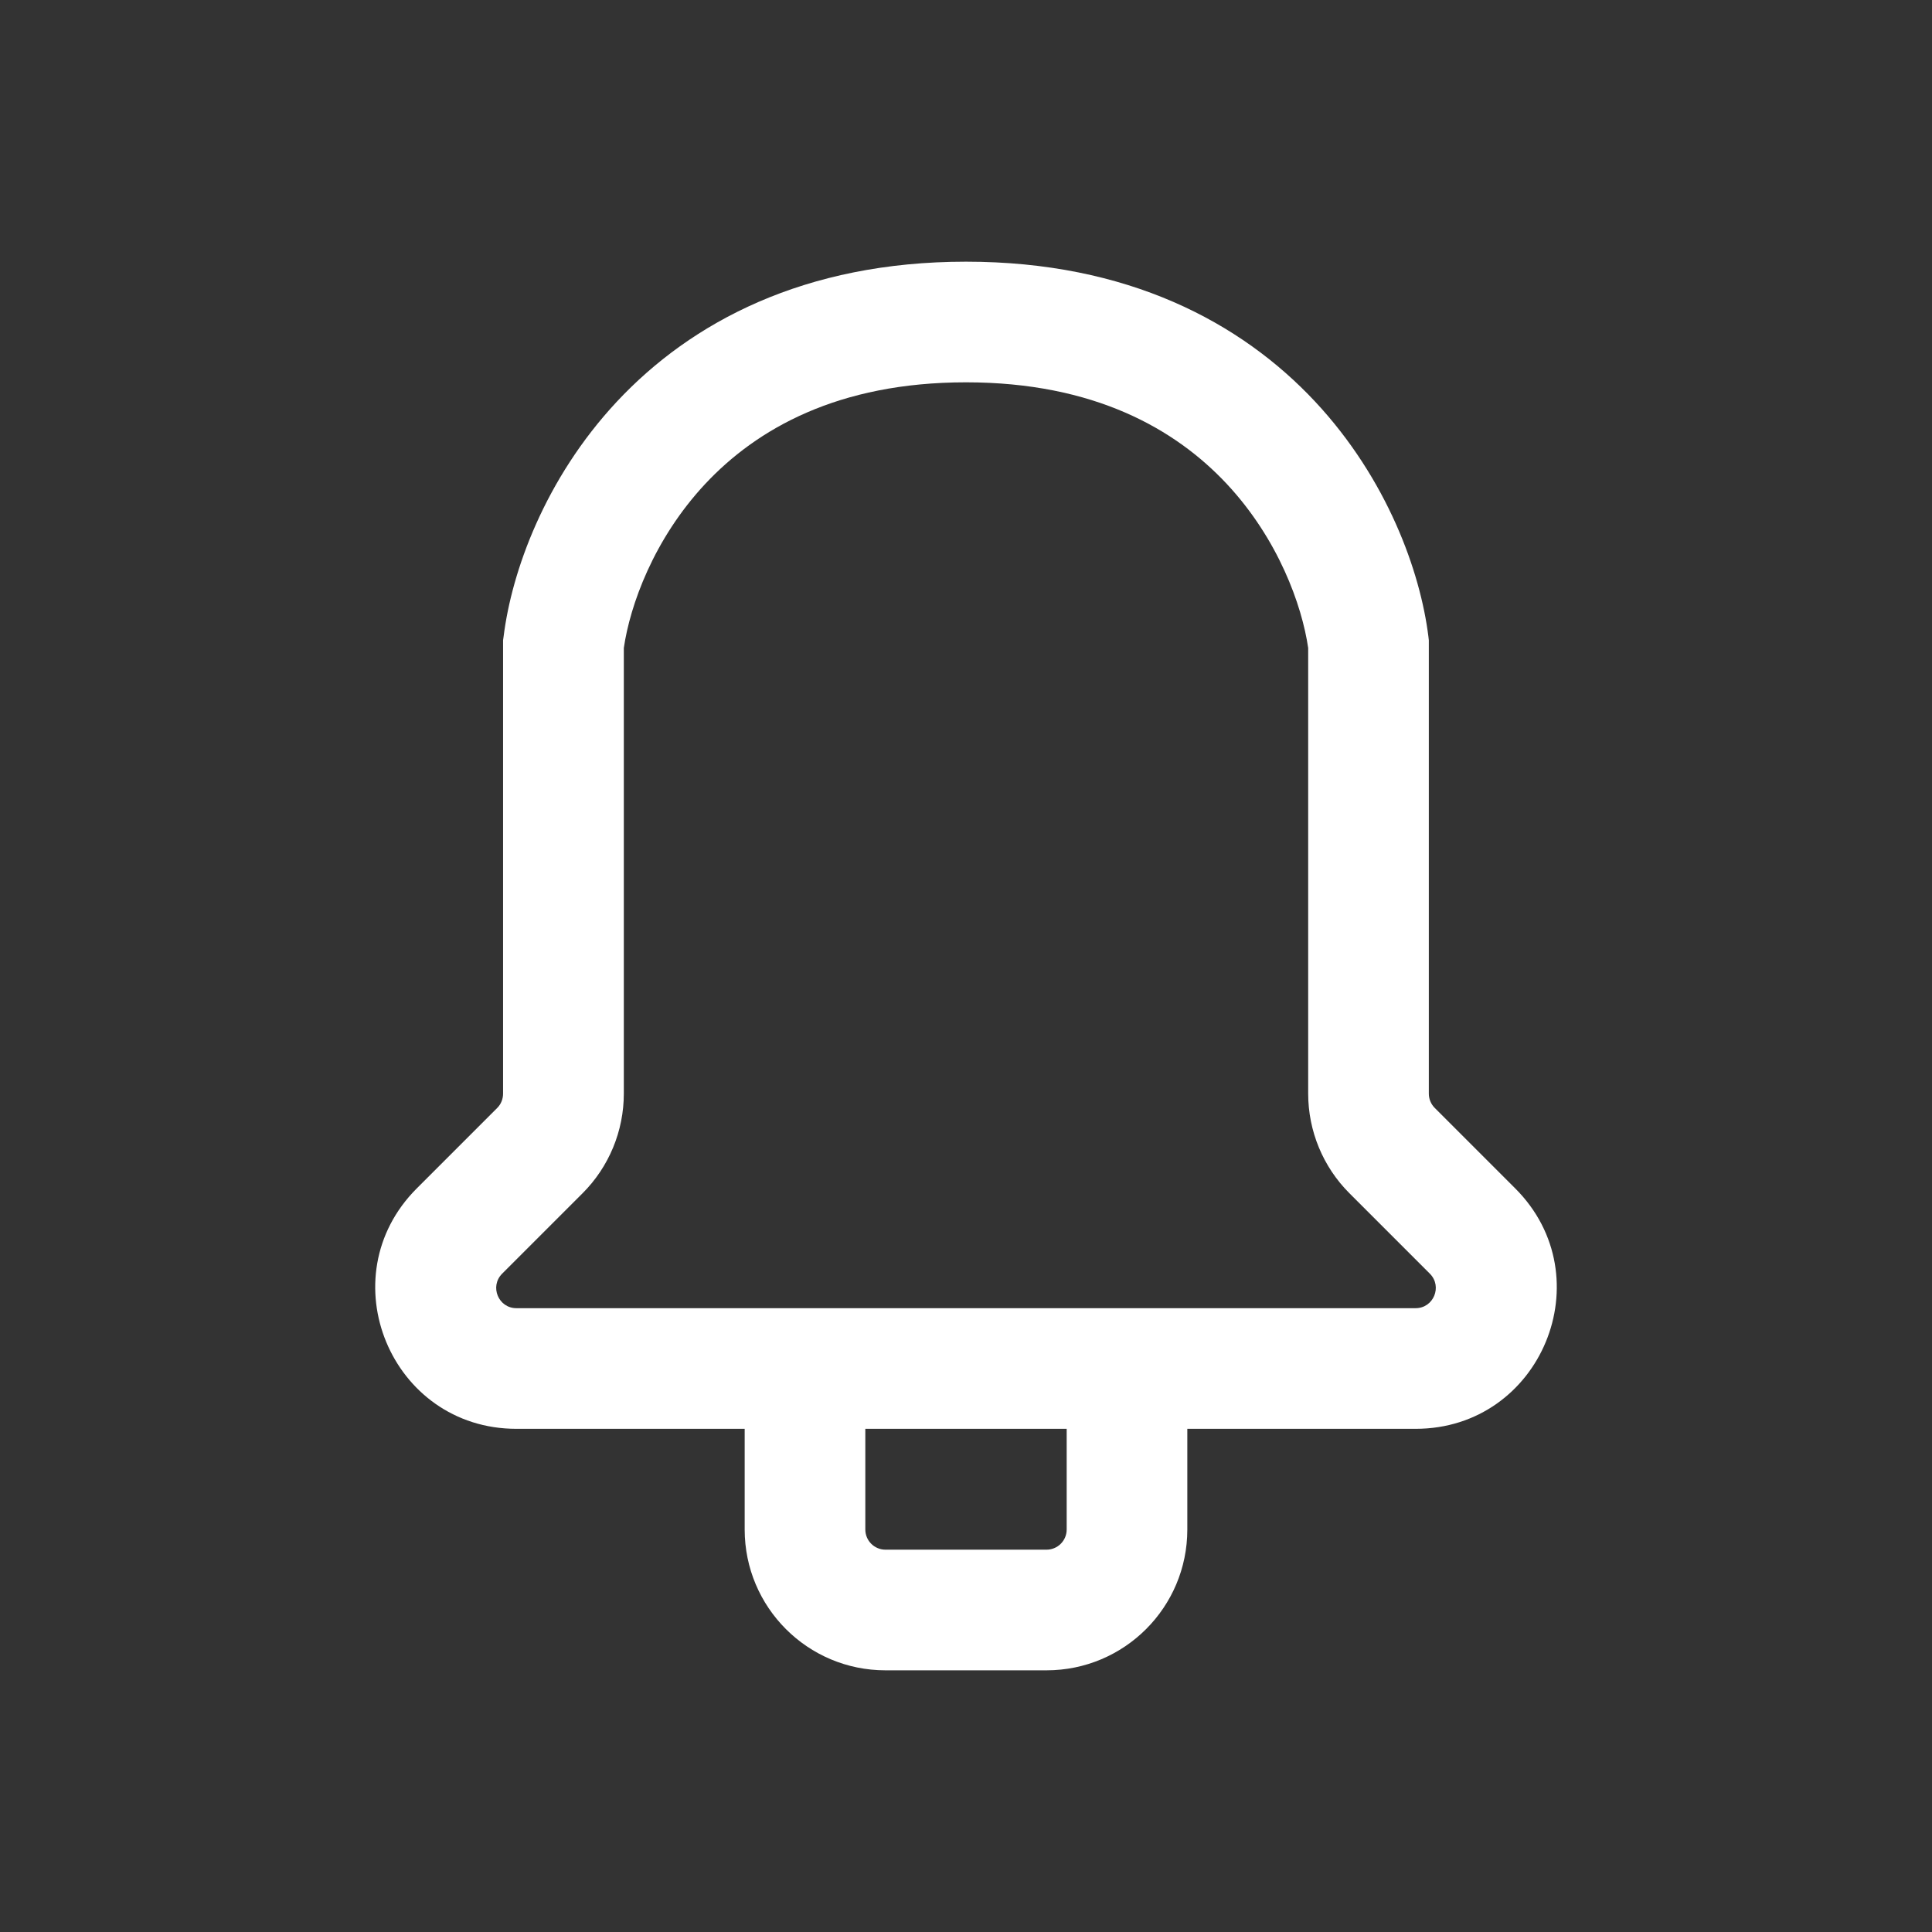 <svg width="18" height="18" viewBox="0 0 18 18" fill="none" xmlns="http://www.w3.org/2000/svg">
<rect x="0" y="0" width="18" height="18" fill="#333333" stroke="none"/>
<path fill-rule="evenodd" clip-rule="evenodd" d="M6.938 13.312H4.811C3.641 13.312 3.056 11.899 3.883 11.072L4.633 10.322C4.668 10.287 4.687 10.239 4.687 10.189V5.965L4.692 5.93C4.767 5.327 5.074 4.463 5.748 3.741C6.439 3.002 7.494 2.438 9 2.438C10.505 2.438 11.561 3.002 12.252 3.741C12.926 4.463 13.233 5.327 13.308 5.93L13.312 5.965V10.189C13.312 10.239 13.332 10.287 13.367 10.322L14.117 11.072C14.944 11.899 14.359 13.312 13.189 13.312H11.062V14.25C11.062 14.975 10.475 15.562 9.75 15.562H8.25C7.525 15.562 6.938 14.975 6.938 14.25L6.938 13.312ZM5.812 10.189V6.037C5.87 5.639 6.09 5.023 6.57 4.509C7.048 3.998 7.805 3.562 9 3.562C10.194 3.562 10.952 3.998 11.43 4.509C11.91 5.023 12.13 5.639 12.188 6.037V10.189C12.188 10.537 12.326 10.871 12.572 11.117L13.322 11.867C13.44 11.986 13.356 12.188 13.189 12.188H4.811C4.644 12.188 4.56 11.986 4.678 11.867L5.428 11.117C5.674 10.871 5.812 10.537 5.812 10.189ZM9.938 13.312V14.25C9.938 14.354 9.854 14.438 9.75 14.438H8.25C8.146 14.438 8.062 14.354 8.062 14.25V13.312H9.938Z" fill="white"/>
</svg>
